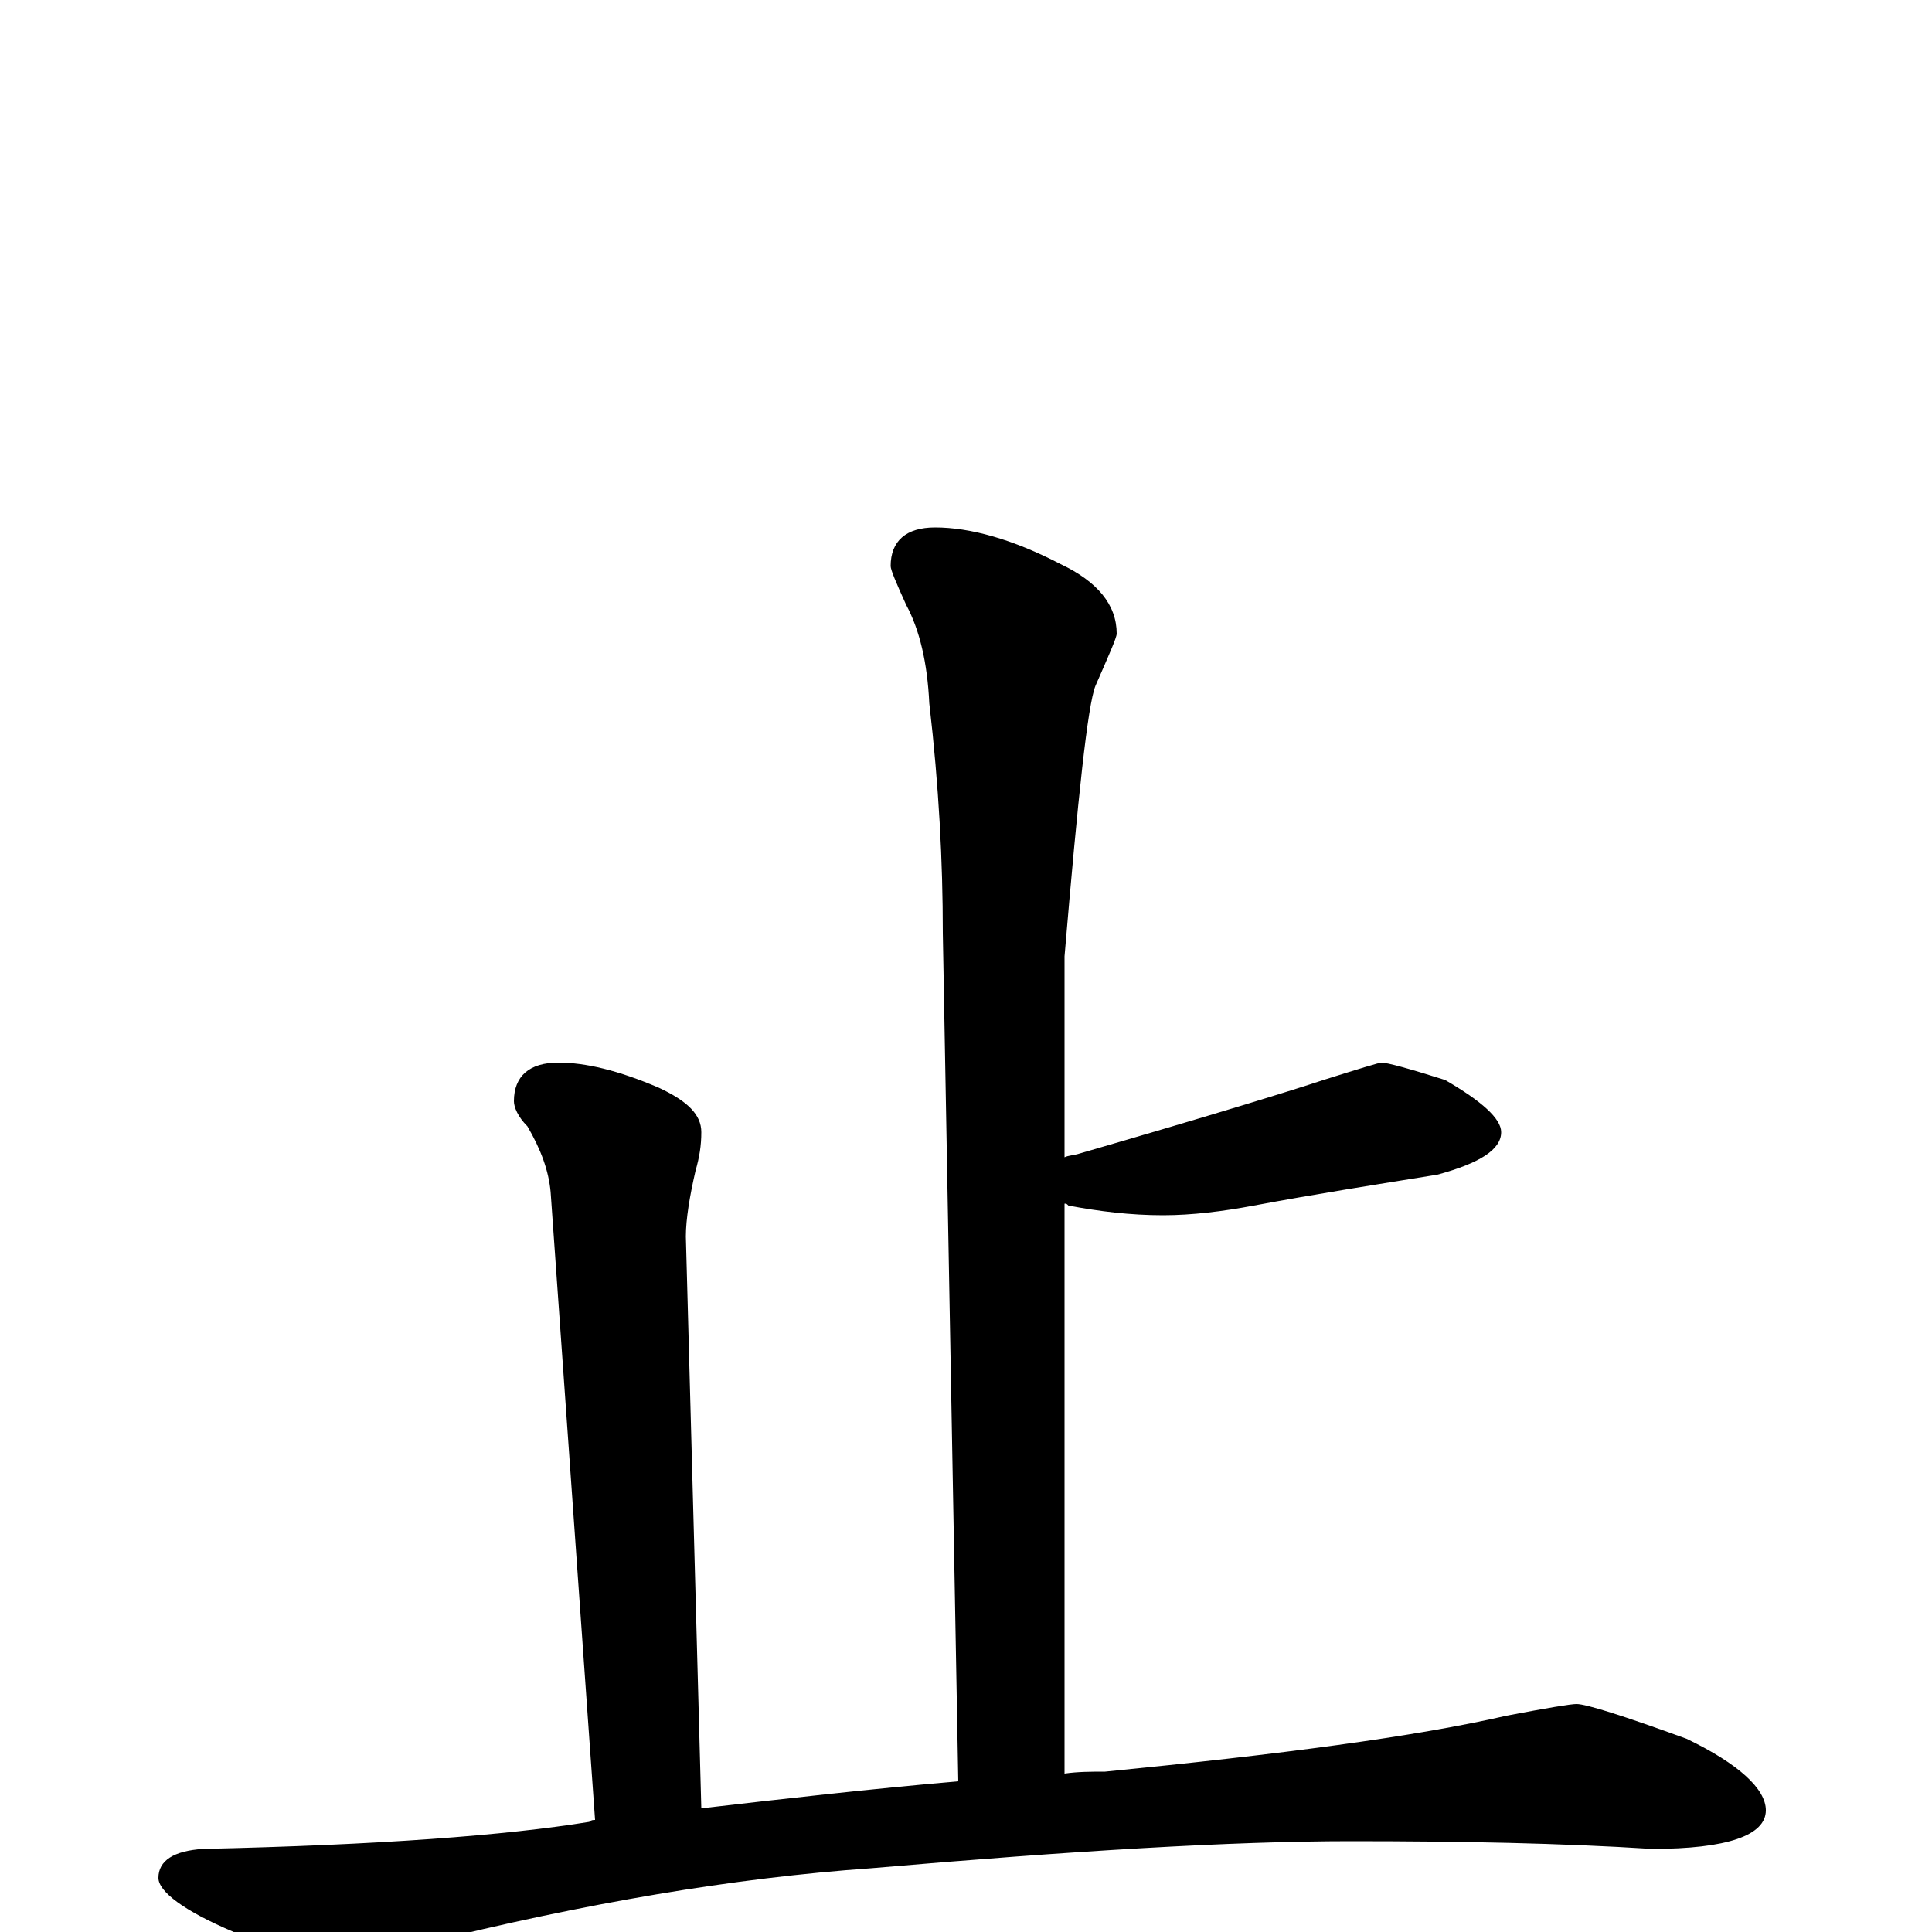 <?xml version="1.0" encoding="utf-8" ?>
<!DOCTYPE svg PUBLIC "-//W3C//DTD SVG 1.1//EN" "http://www.w3.org/Graphics/SVG/1.1/DTD/svg11.dtd">
<svg version="1.1" id="Layer_1" xmlns="http://www.w3.org/2000/svg" xmlns:xlink="http://www.w3.org/1999/xlink" x="0px" y="145px" width="1000px" height="1000px" viewBox="0 0 1000 1000" enable-background="new 0 0 1000 1000" xml:space="preserve">
<g id="Layer_1">
<path id="glyph" transform="matrix(1 0 0 -1 0 1000)" d="M484,727C502,727 524,721 549,708C568,699 578,687 578,672C578,670 574,661 567,645C563,635 558,588 551,505l0,-104C553,402 556,402 559,403C628,423 670,436 685,441C704,447 714,450 715,450C718,450 729,447 748,441C767,430 777,421 777,414C777,405 766,398 744,392C713,387 681,382 649,376C633,373 617,371 602,371C585,371 569,373 553,376C552,377 552,377 551,377l0,-295C558,83 565,83 572,83C663,92 732,101 780,112C801,116 813,118 816,118C821,118 840,112 873,100C900,87 914,74 914,63C914,50 894,43 855,43C808,46 756,47 699,47C638,47 555,42 451,33C380,28 303,15 219,-6C197,-12 183,-15 176,-15C163,-15 145,-10 121,0C95,11 82,21 82,28C82,37 90,42 105,43C196,45 262,50 305,57C306,58 307,58 308,58l-23,325C284,394 280,405 273,417C268,422 266,427 266,430C266,443 274,450 289,450C303,450 320,446 341,437C356,430 363,423 363,414C363,407 362,401 360,394C357,381 355,369 355,360l8,-296C406,69 450,74 496,78l-8,439C488,554 486,593 481,636C480,657 476,674 469,687C464,698 461,705 461,707C461,720 469,727 484,727z"/>
</g>
</svg>
